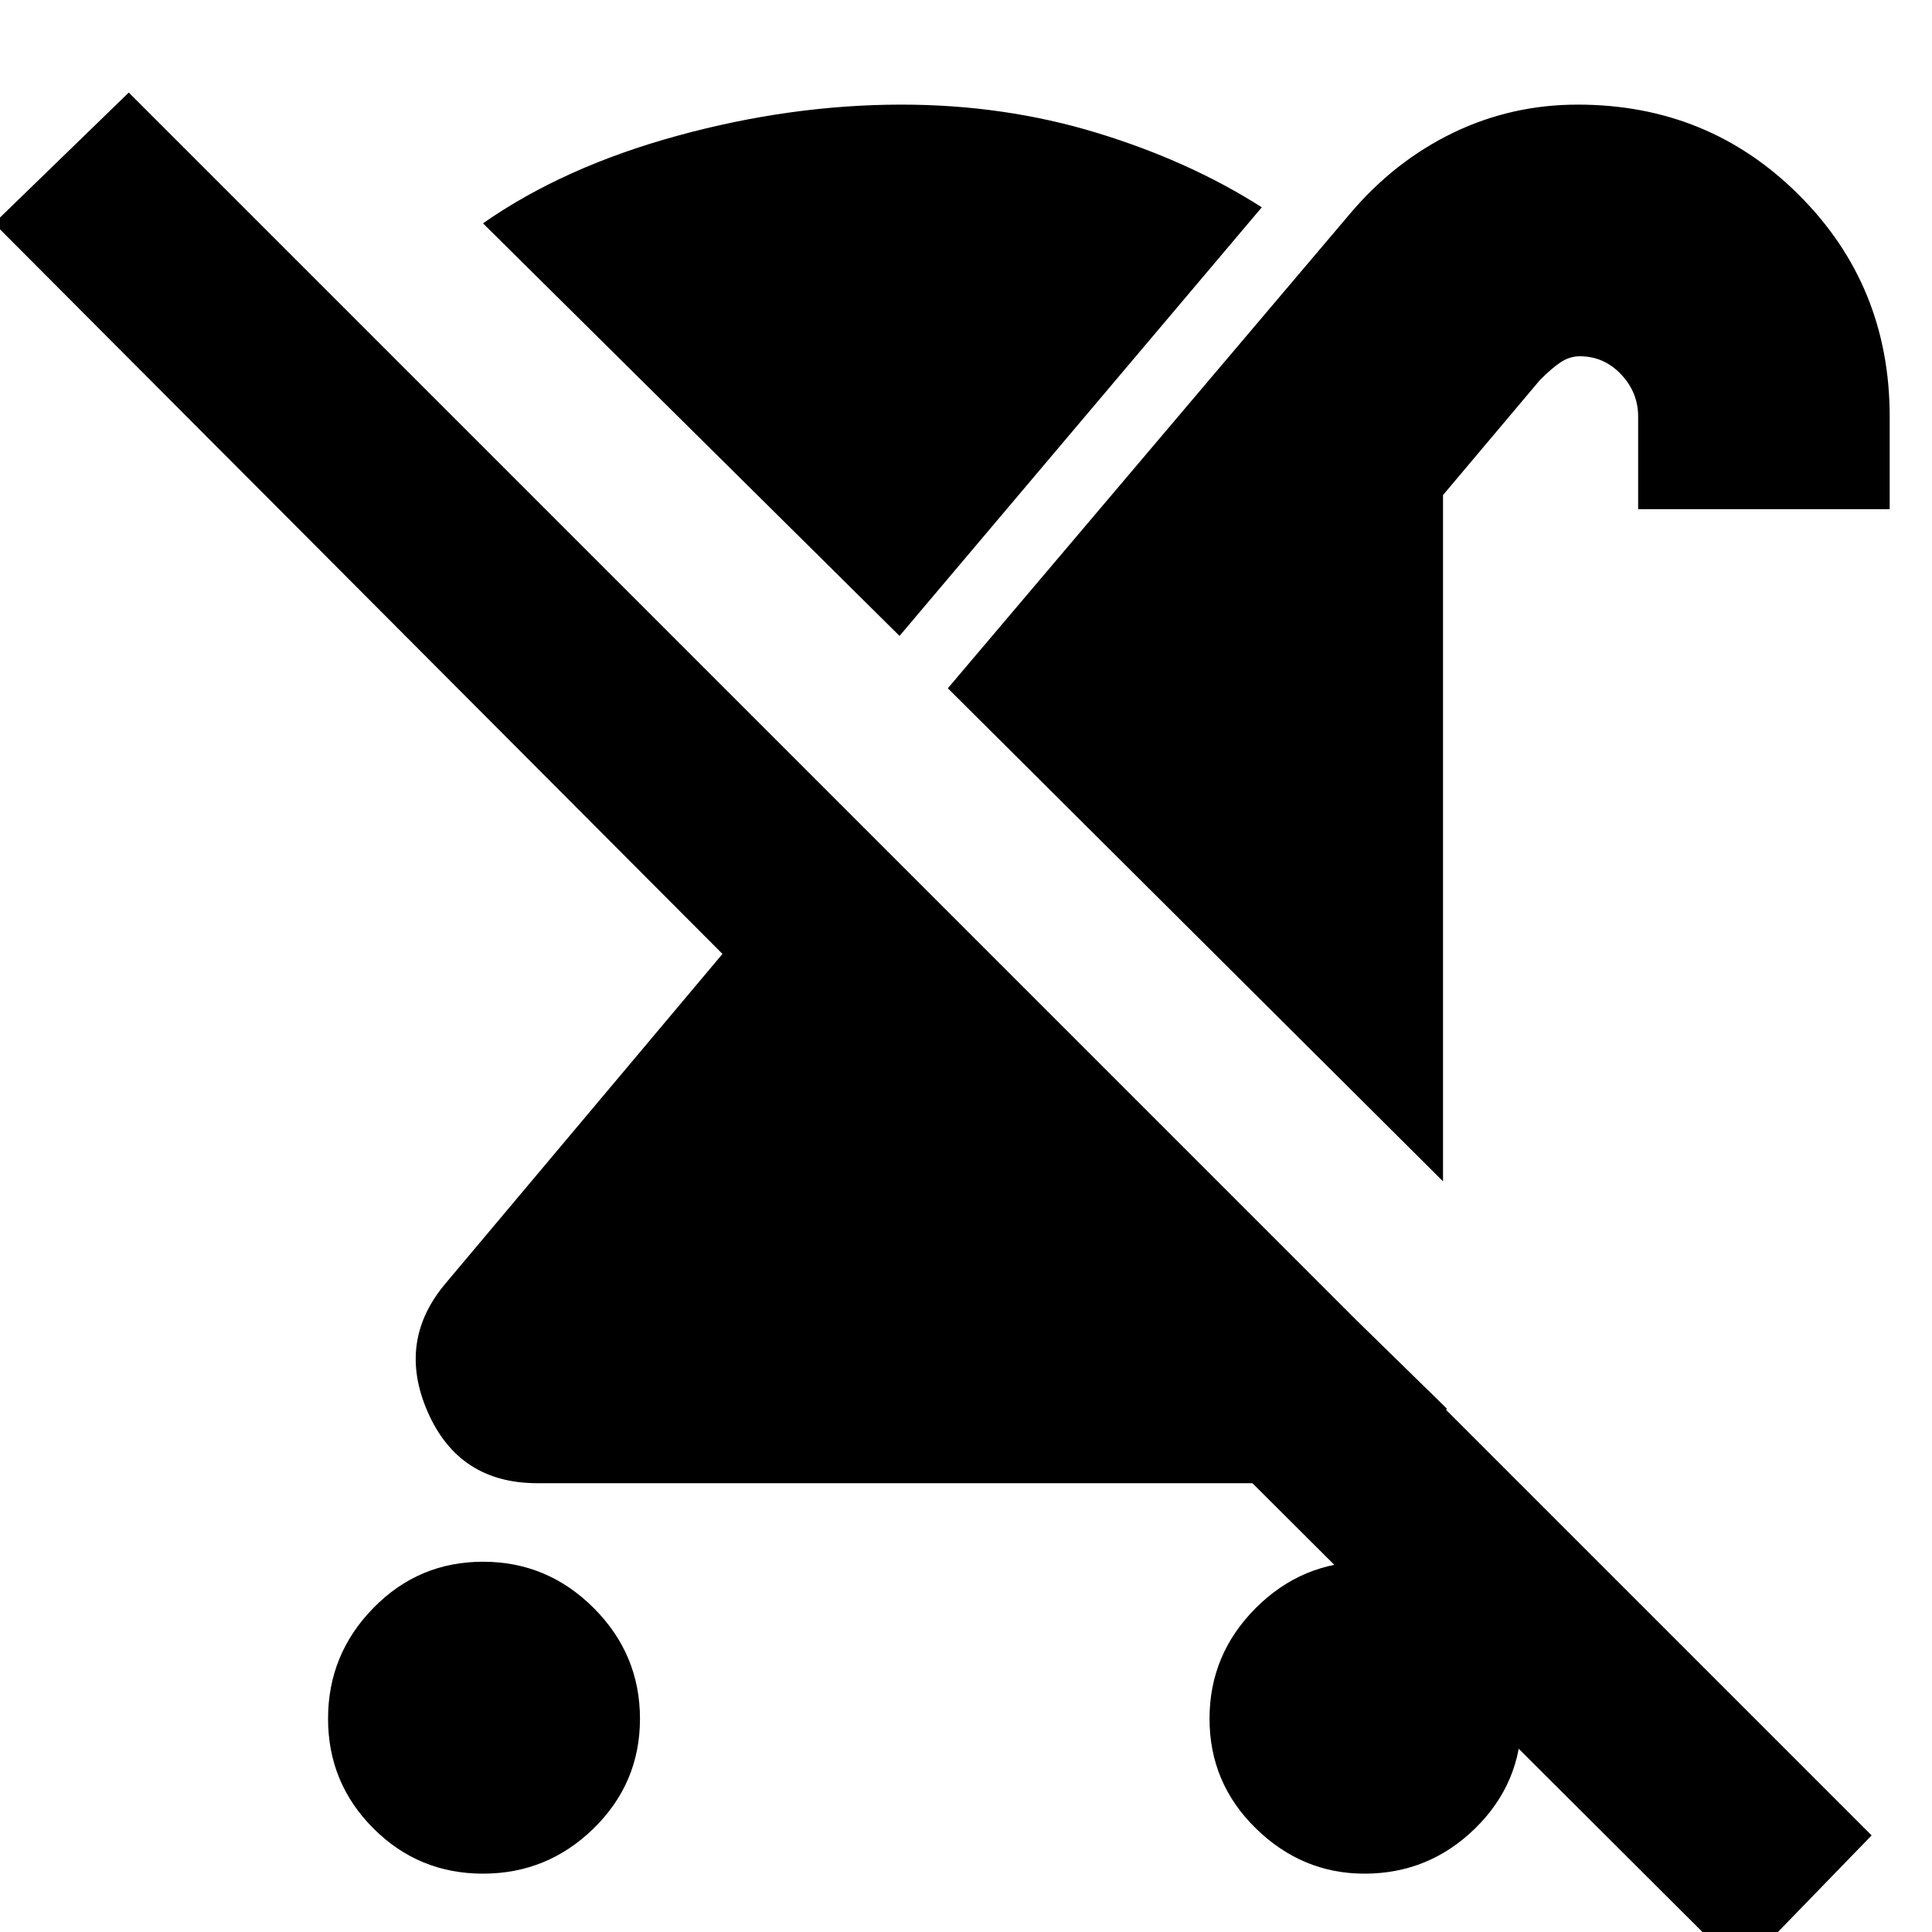 <svg xmlns="http://www.w3.org/2000/svg" height="20" width="20"><path d="M5 19.396q-.667 0-1.135-.469-.469-.469-.469-1.135 0-.667.469-1.146.468-.479 1.135-.479t1.146.479q.479.479.479 1.146 0 .666-.479 1.135T5 19.396Zm9.938-7.167L9.812 7.125l4.167-4.917q.459-.541 1.063-.833.604-.292 1.291-.292 1.355 0 2.292.938.937.937.937 2.291v.959h-2.604v-.959q0-.25-.177-.437t-.427-.187q-.104 0-.198.062-.094.062-.218.188l-1 1.187Zm-1.834.521 1.875 1.833q-.333.355-.833.563-.5.208-1 .208H5.562q-.812 0-1.135-.739-.323-.74.198-1.344l2.854-3.396-7.541-7.563L1.333.958 19.375 19l-1.354 1.396-7.667-7.646Zm1.021 6.646q-.646 0-1.125-.469t-.479-1.135q0-.667.479-1.146.479-.479 1.146-.479.666 0 1.135.479t.469 1.146q0 .666-.479 1.135t-1.146.469ZM9.312 6.583 5 2.312q.833-.583 2.01-.906 1.178-.323 2.323-.323 1.063 0 2.021.292t1.708.771Z"/></svg>